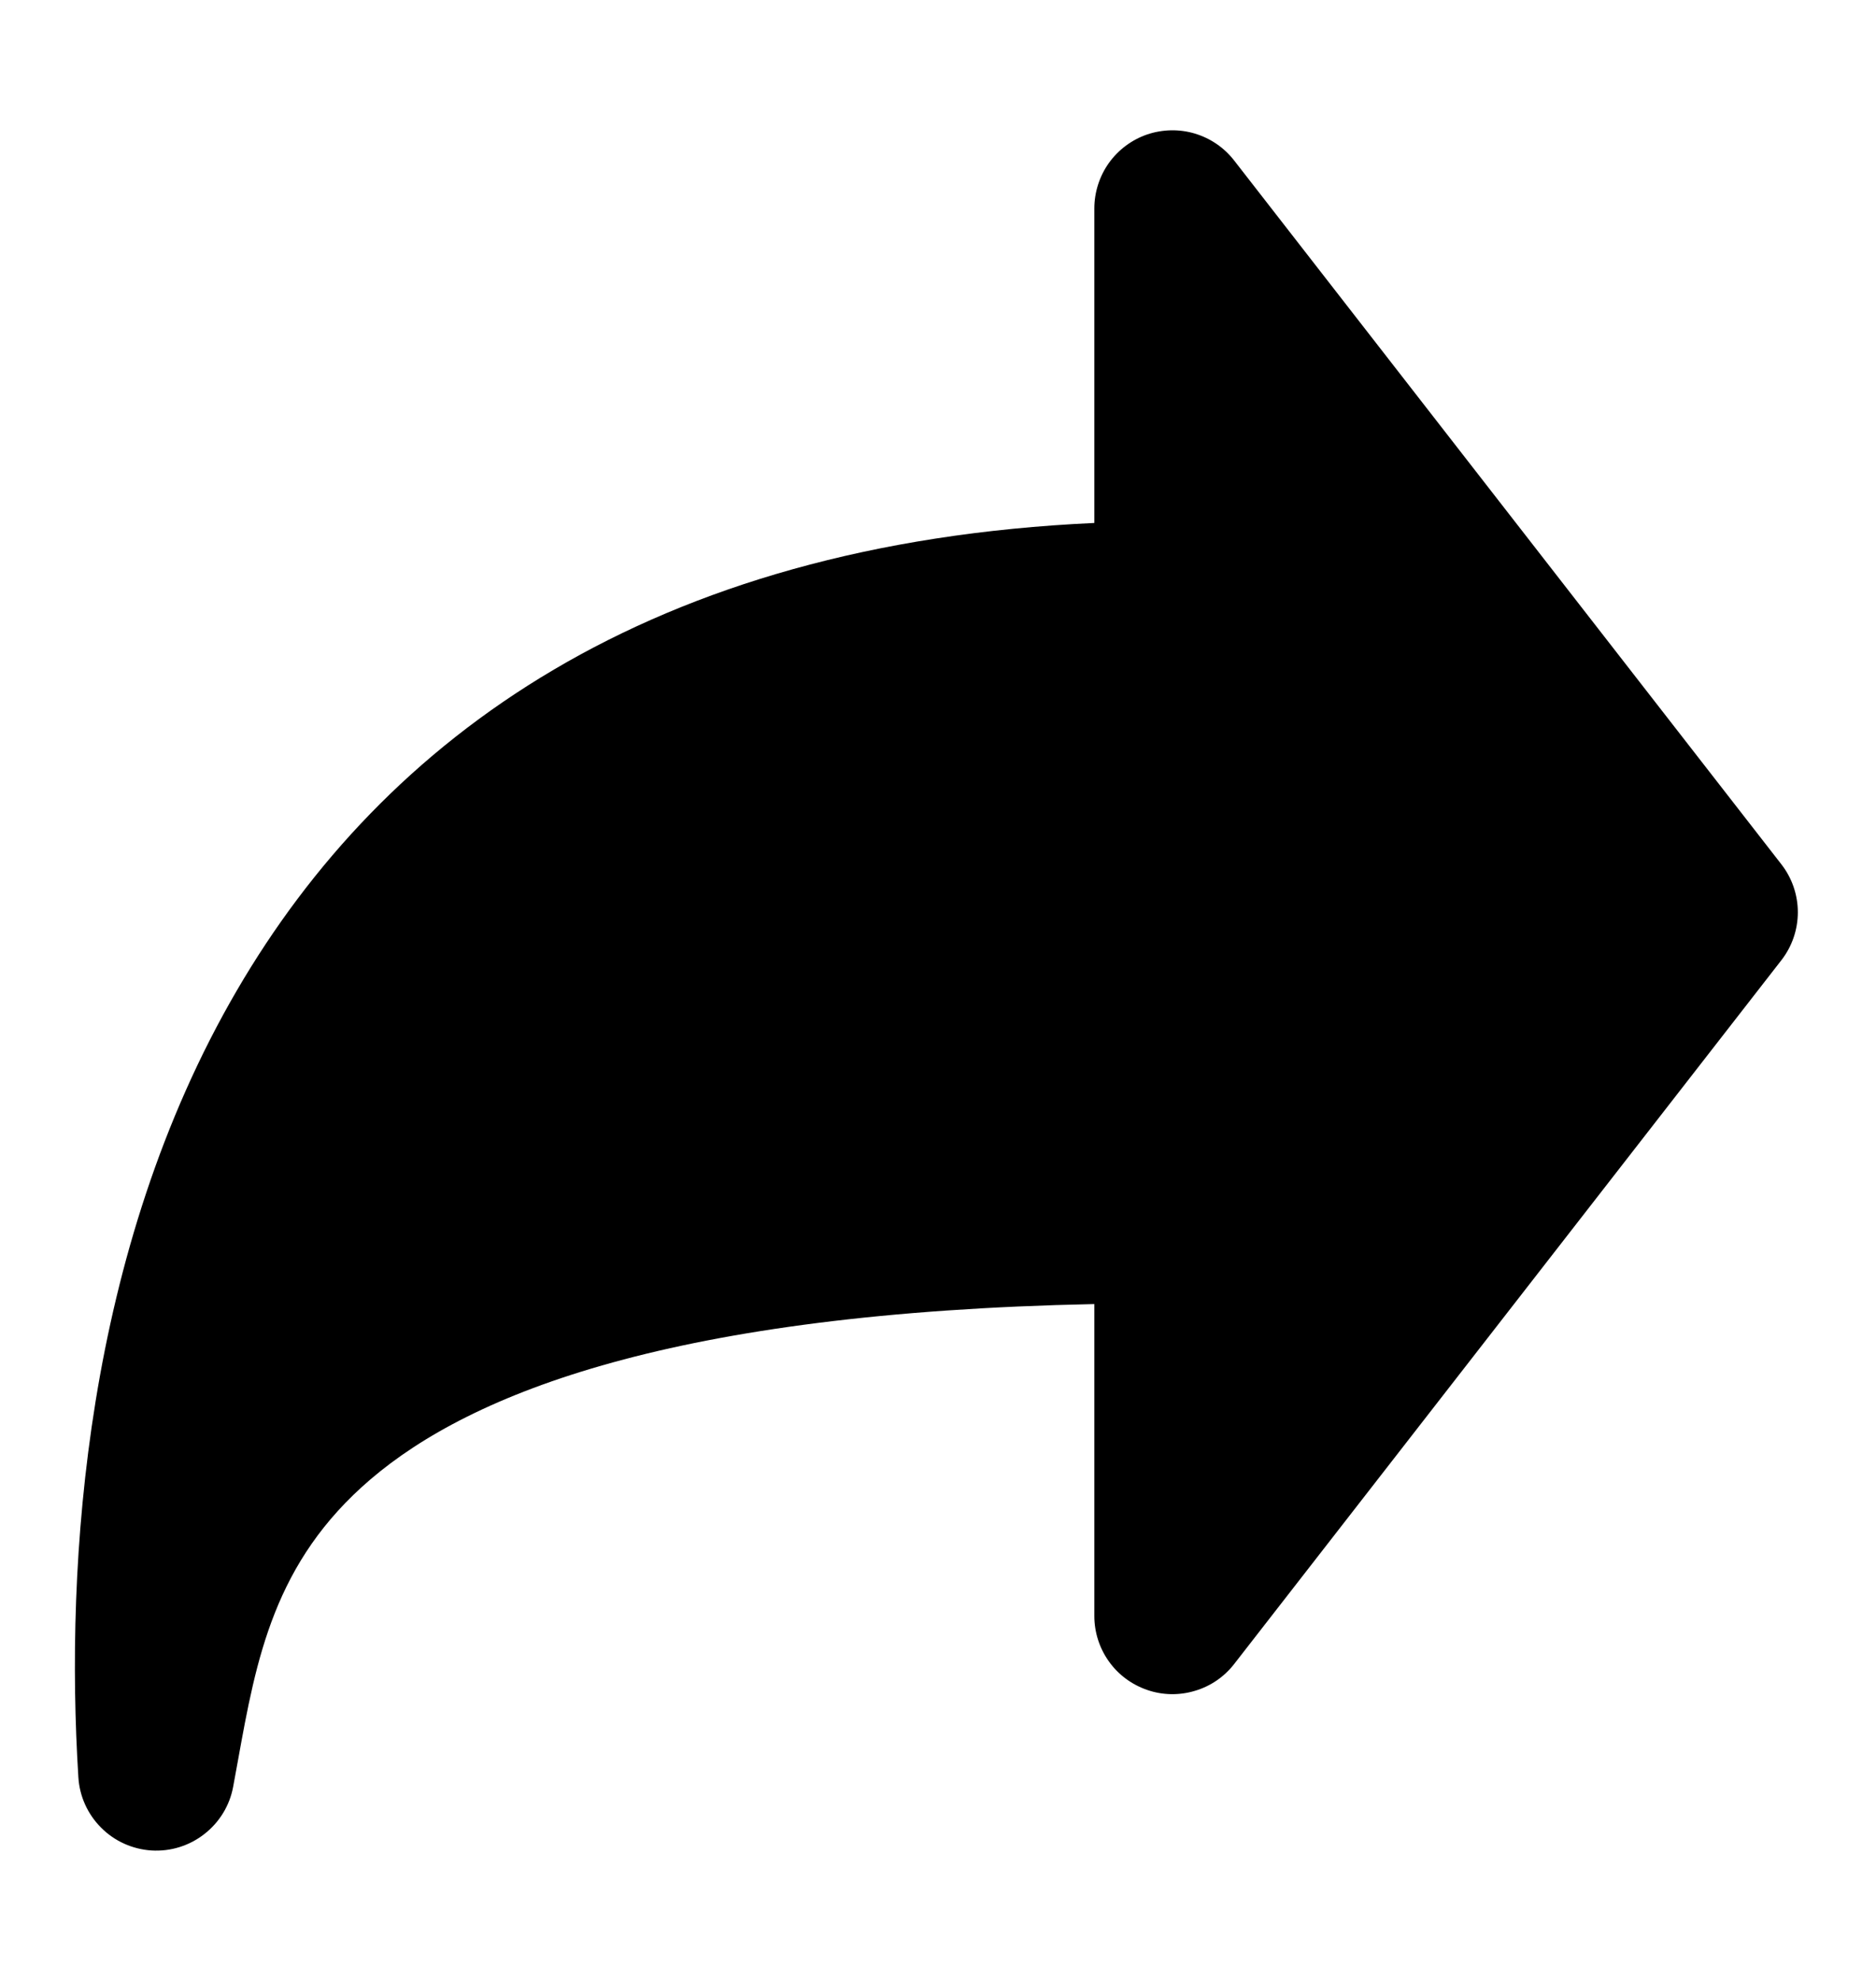 <svg width="18" height="19" viewBox="0 0 18 19" fill="none" xmlns="http://www.w3.org/2000/svg">
<path fill-rule="evenodd" clip-rule="evenodd" d="M11.006 1.29C11.154 1.24 11.314 1.236 11.464 1.281C11.614 1.326 11.746 1.416 11.842 1.54L17.092 8.29C17.194 8.421 17.25 8.583 17.25 8.75C17.25 8.917 17.194 9.079 17.092 9.21L11.842 15.96C11.746 16.084 11.614 16.174 11.464 16.218C11.314 16.263 11.154 16.26 11.007 16.209C10.859 16.158 10.73 16.063 10.64 15.936C10.549 15.809 10.5 15.656 10.5 15.5V12.508C6.466 12.591 4.528 13.357 3.554 14.19C2.629 14.981 2.459 15.912 2.283 16.887L2.237 17.138C2.204 17.318 2.105 17.479 1.961 17.591C1.817 17.704 1.637 17.76 1.454 17.749C1.271 17.737 1.099 17.66 0.97 17.53C0.841 17.401 0.763 17.229 0.752 17.047C0.623 14.986 0.816 11.999 2.272 9.501C3.685 7.076 6.229 5.212 10.5 5.016V2C10.5 1.844 10.549 1.691 10.639 1.564C10.73 1.437 10.858 1.341 11.006 1.29Z" fill="black"/>
</svg>
